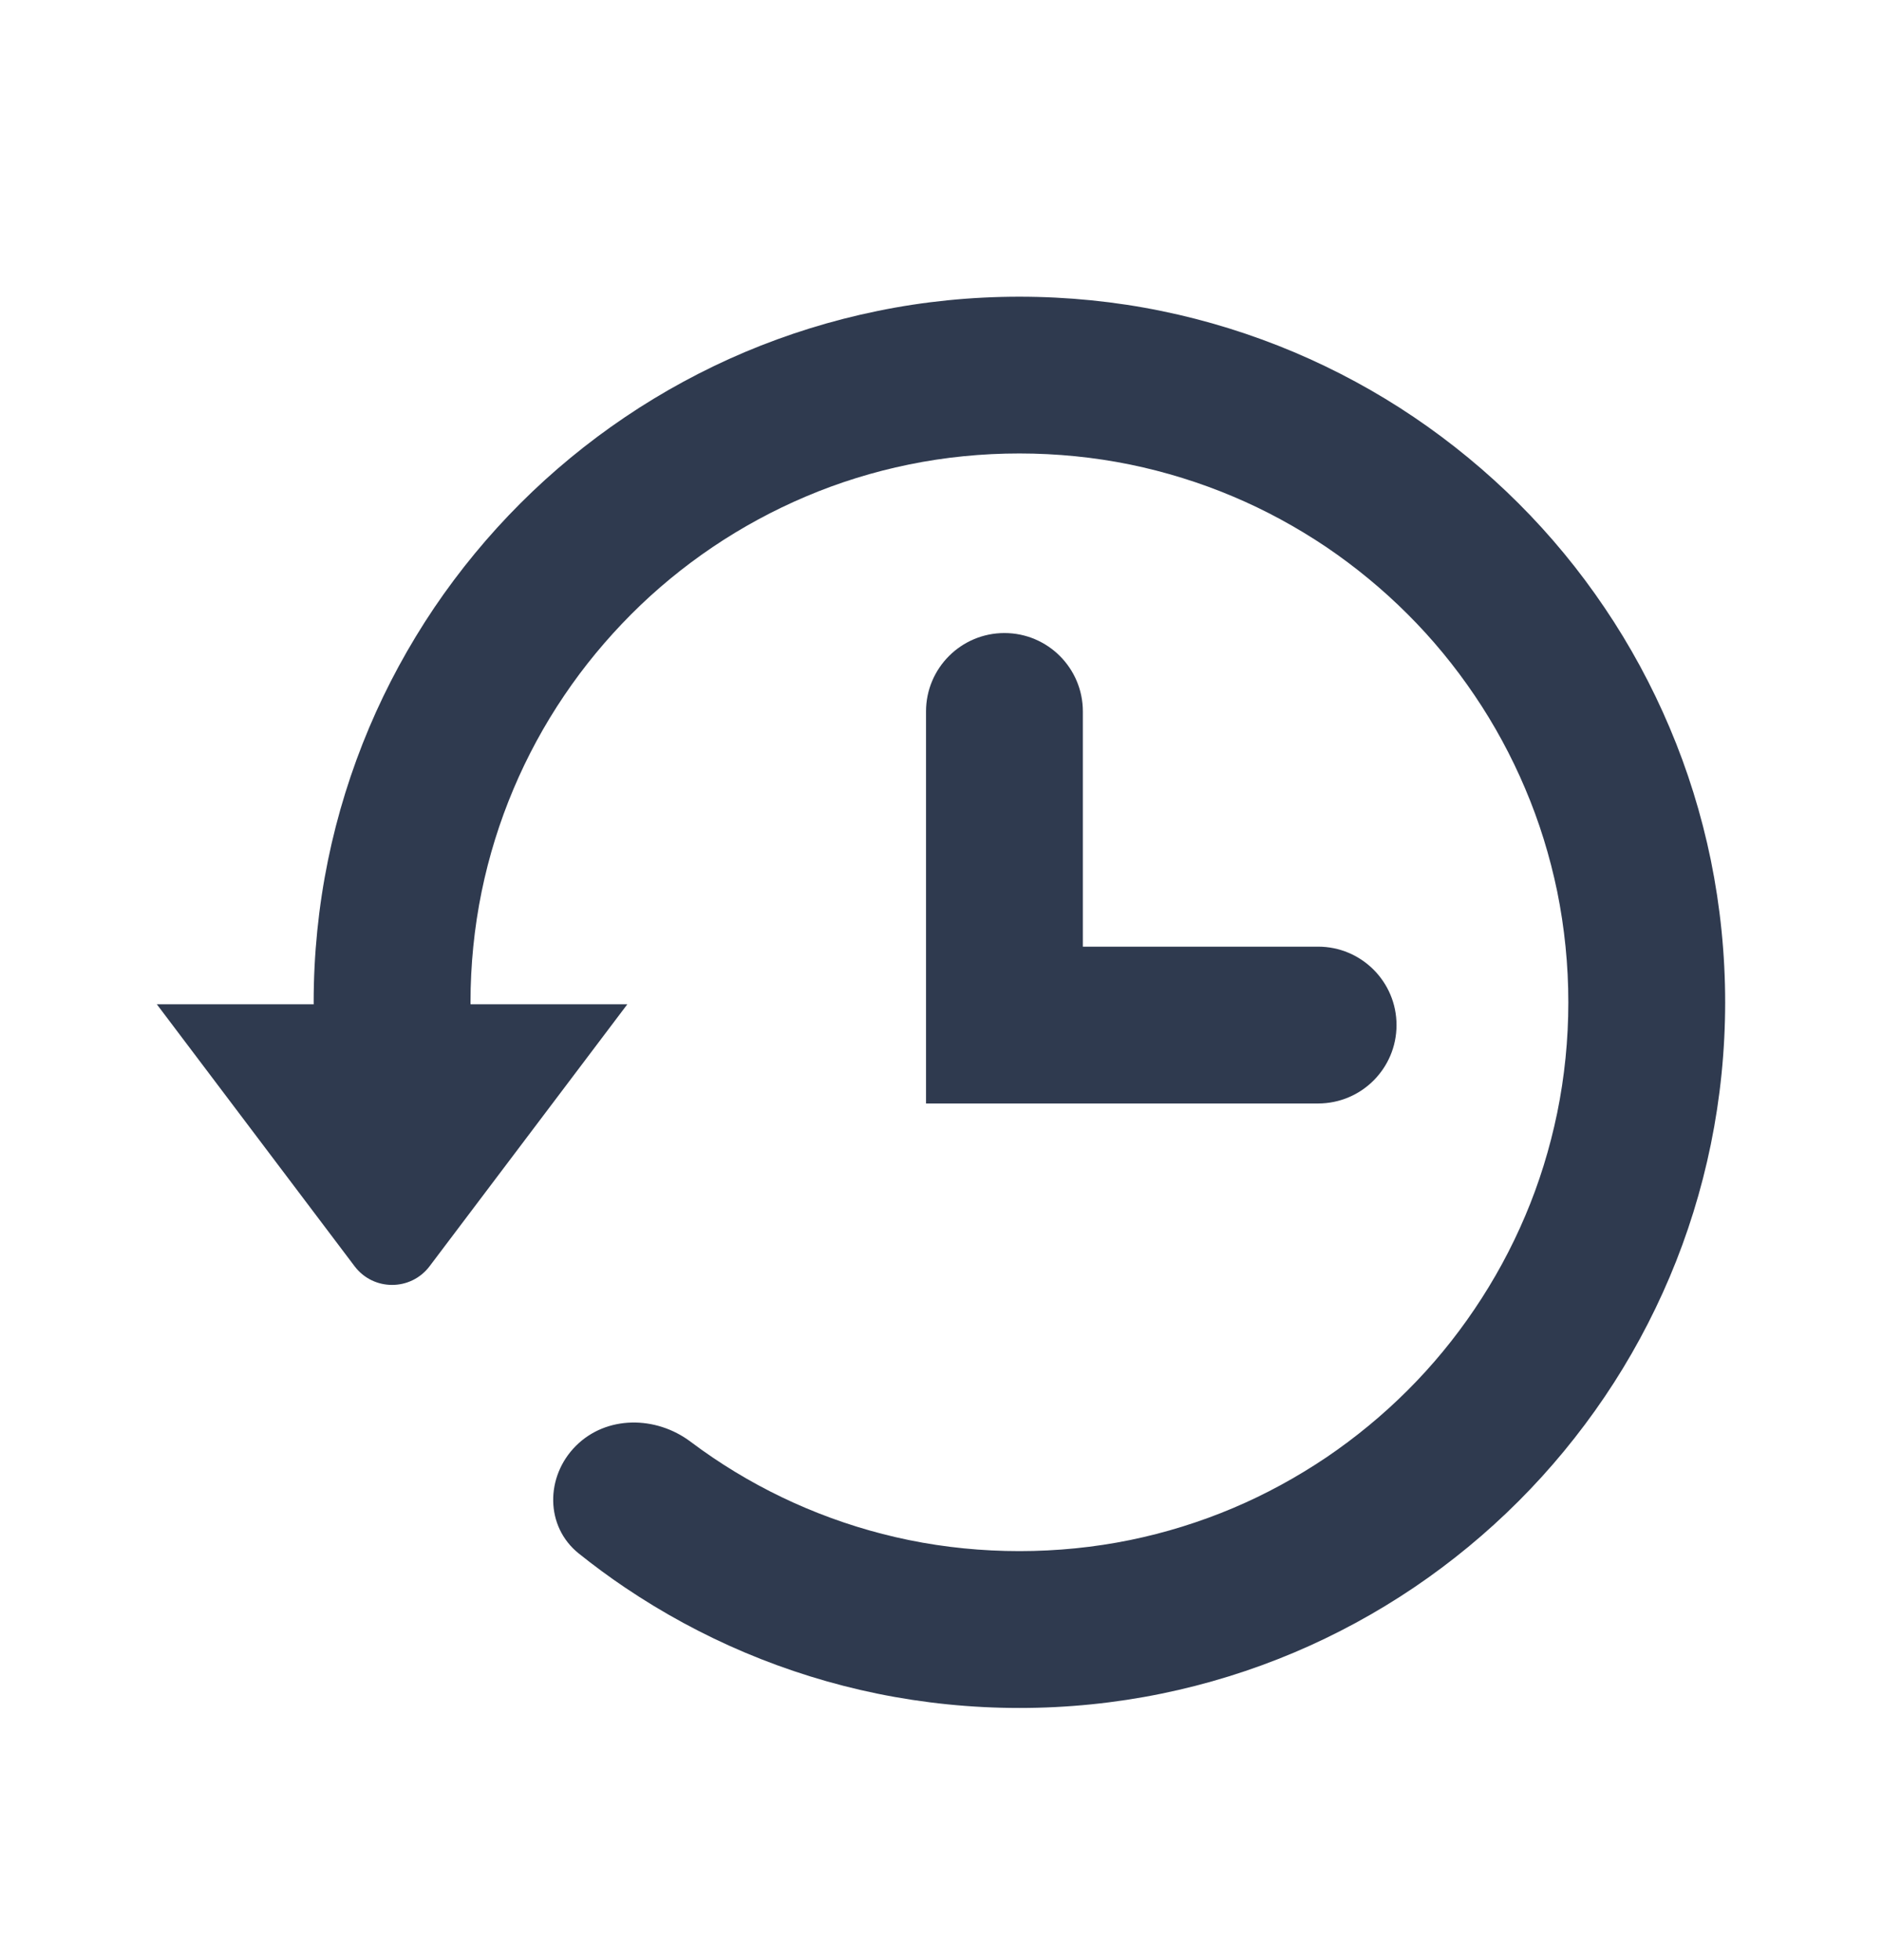 <svg width="24" height="25" viewBox="0 0 24 25" fill="none" xmlns="http://www.w3.org/2000/svg">
<path d="M21.292 9.281C21.066 8.746 20.787 8.231 20.463 7.752C20.141 7.274 19.772 6.826 19.364 6.419C18.956 6.012 18.51 5.644 18.032 5.321C17.55 4.995 17.035 4.717 16.504 4.492C15.959 4.262 15.39 4.085 14.814 3.967C13.633 3.724 12.37 3.723 11.188 3.967C10.609 4.085 10.041 4.262 9.498 4.491C8.967 4.716 8.453 4.994 7.969 5.321C7.492 5.643 7.043 6.013 6.636 6.42C6.229 6.827 5.859 7.276 5.537 7.752C5.211 8.236 4.932 8.75 4.708 9.28C4.478 9.824 4.301 10.393 4.183 10.97C4.062 11.562 4 12.172 4 12.784C4 12.788 4 12.792 4 12.796C4.001 12.801 4.001 12.805 4.001 12.809H2L4.521 16.149C4.761 16.468 5.239 16.468 5.479 16.149L8 12.809H6.001C6.001 12.805 6.001 12.801 6 12.796C6 12.792 6 12.788 6 12.784C6 12.307 6.048 11.832 6.142 11.372C6.234 10.923 6.371 10.482 6.55 10.059C6.724 9.647 6.941 9.246 7.195 8.871C7.445 8.5 7.733 8.152 8.05 7.834C8.367 7.516 8.716 7.229 9.086 6.979C9.462 6.725 9.863 6.508 10.276 6.333C10.697 6.154 11.139 6.017 11.589 5.925C12.508 5.736 13.493 5.737 14.412 5.925C14.859 6.017 15.302 6.154 15.725 6.333C16.138 6.507 16.538 6.725 16.913 6.977C17.283 7.228 17.633 7.516 17.95 7.833C18.267 8.149 18.554 8.498 18.805 8.87C19.057 9.242 19.274 9.642 19.45 10.059C19.628 10.476 19.764 10.917 19.858 11.37C19.952 11.833 20 12.308 20 12.784C20 13.26 19.952 13.735 19.858 14.194C19.764 14.649 19.628 15.09 19.45 15.508C19.274 15.924 19.057 16.323 18.804 16.697C18.554 17.068 18.267 17.417 17.95 17.733C17.633 18.05 17.283 18.338 16.914 18.588C16.538 18.841 16.139 19.059 15.725 19.234C15.302 19.413 14.86 19.55 14.412 19.642C13.494 19.83 12.51 19.831 11.589 19.642C11.14 19.55 10.699 19.413 10.276 19.234C9.864 19.06 9.463 18.843 9.088 18.589C8.992 18.524 8.898 18.457 8.805 18.387C8.364 18.056 7.734 18.051 7.344 18.441C6.954 18.831 6.95 19.469 7.381 19.814C7.571 19.966 7.767 20.111 7.969 20.247C8.452 20.573 8.967 20.852 9.497 21.076C10.041 21.306 10.61 21.483 11.187 21.601C11.778 21.722 12.388 21.784 13 21.784C13.612 21.784 14.223 21.722 14.813 21.601C15.39 21.483 15.959 21.307 16.503 21.077C17.035 20.852 17.55 20.573 18.034 20.246C18.51 19.924 18.957 19.555 19.364 19.148C19.771 18.741 20.14 18.293 20.462 17.817C20.787 17.337 21.066 16.822 21.292 16.288C21.52 15.75 21.697 15.182 21.817 14.596C21.938 14.004 22 13.394 22 12.784C22 12.174 21.938 11.564 21.817 10.97C21.697 10.386 21.52 9.818 21.292 9.281Z" fill="#2F3A4F"/>
<path d="M12.809 8.074C12.257 8.074 11.809 8.522 11.809 9.074V14.074H16.809C17.361 14.074 17.809 13.627 17.809 13.074C17.809 12.522 17.361 12.074 16.809 12.074H13.809V9.074C13.809 8.522 13.361 8.074 12.809 8.074Z" fill="#2F3A4F"/>
</svg>
